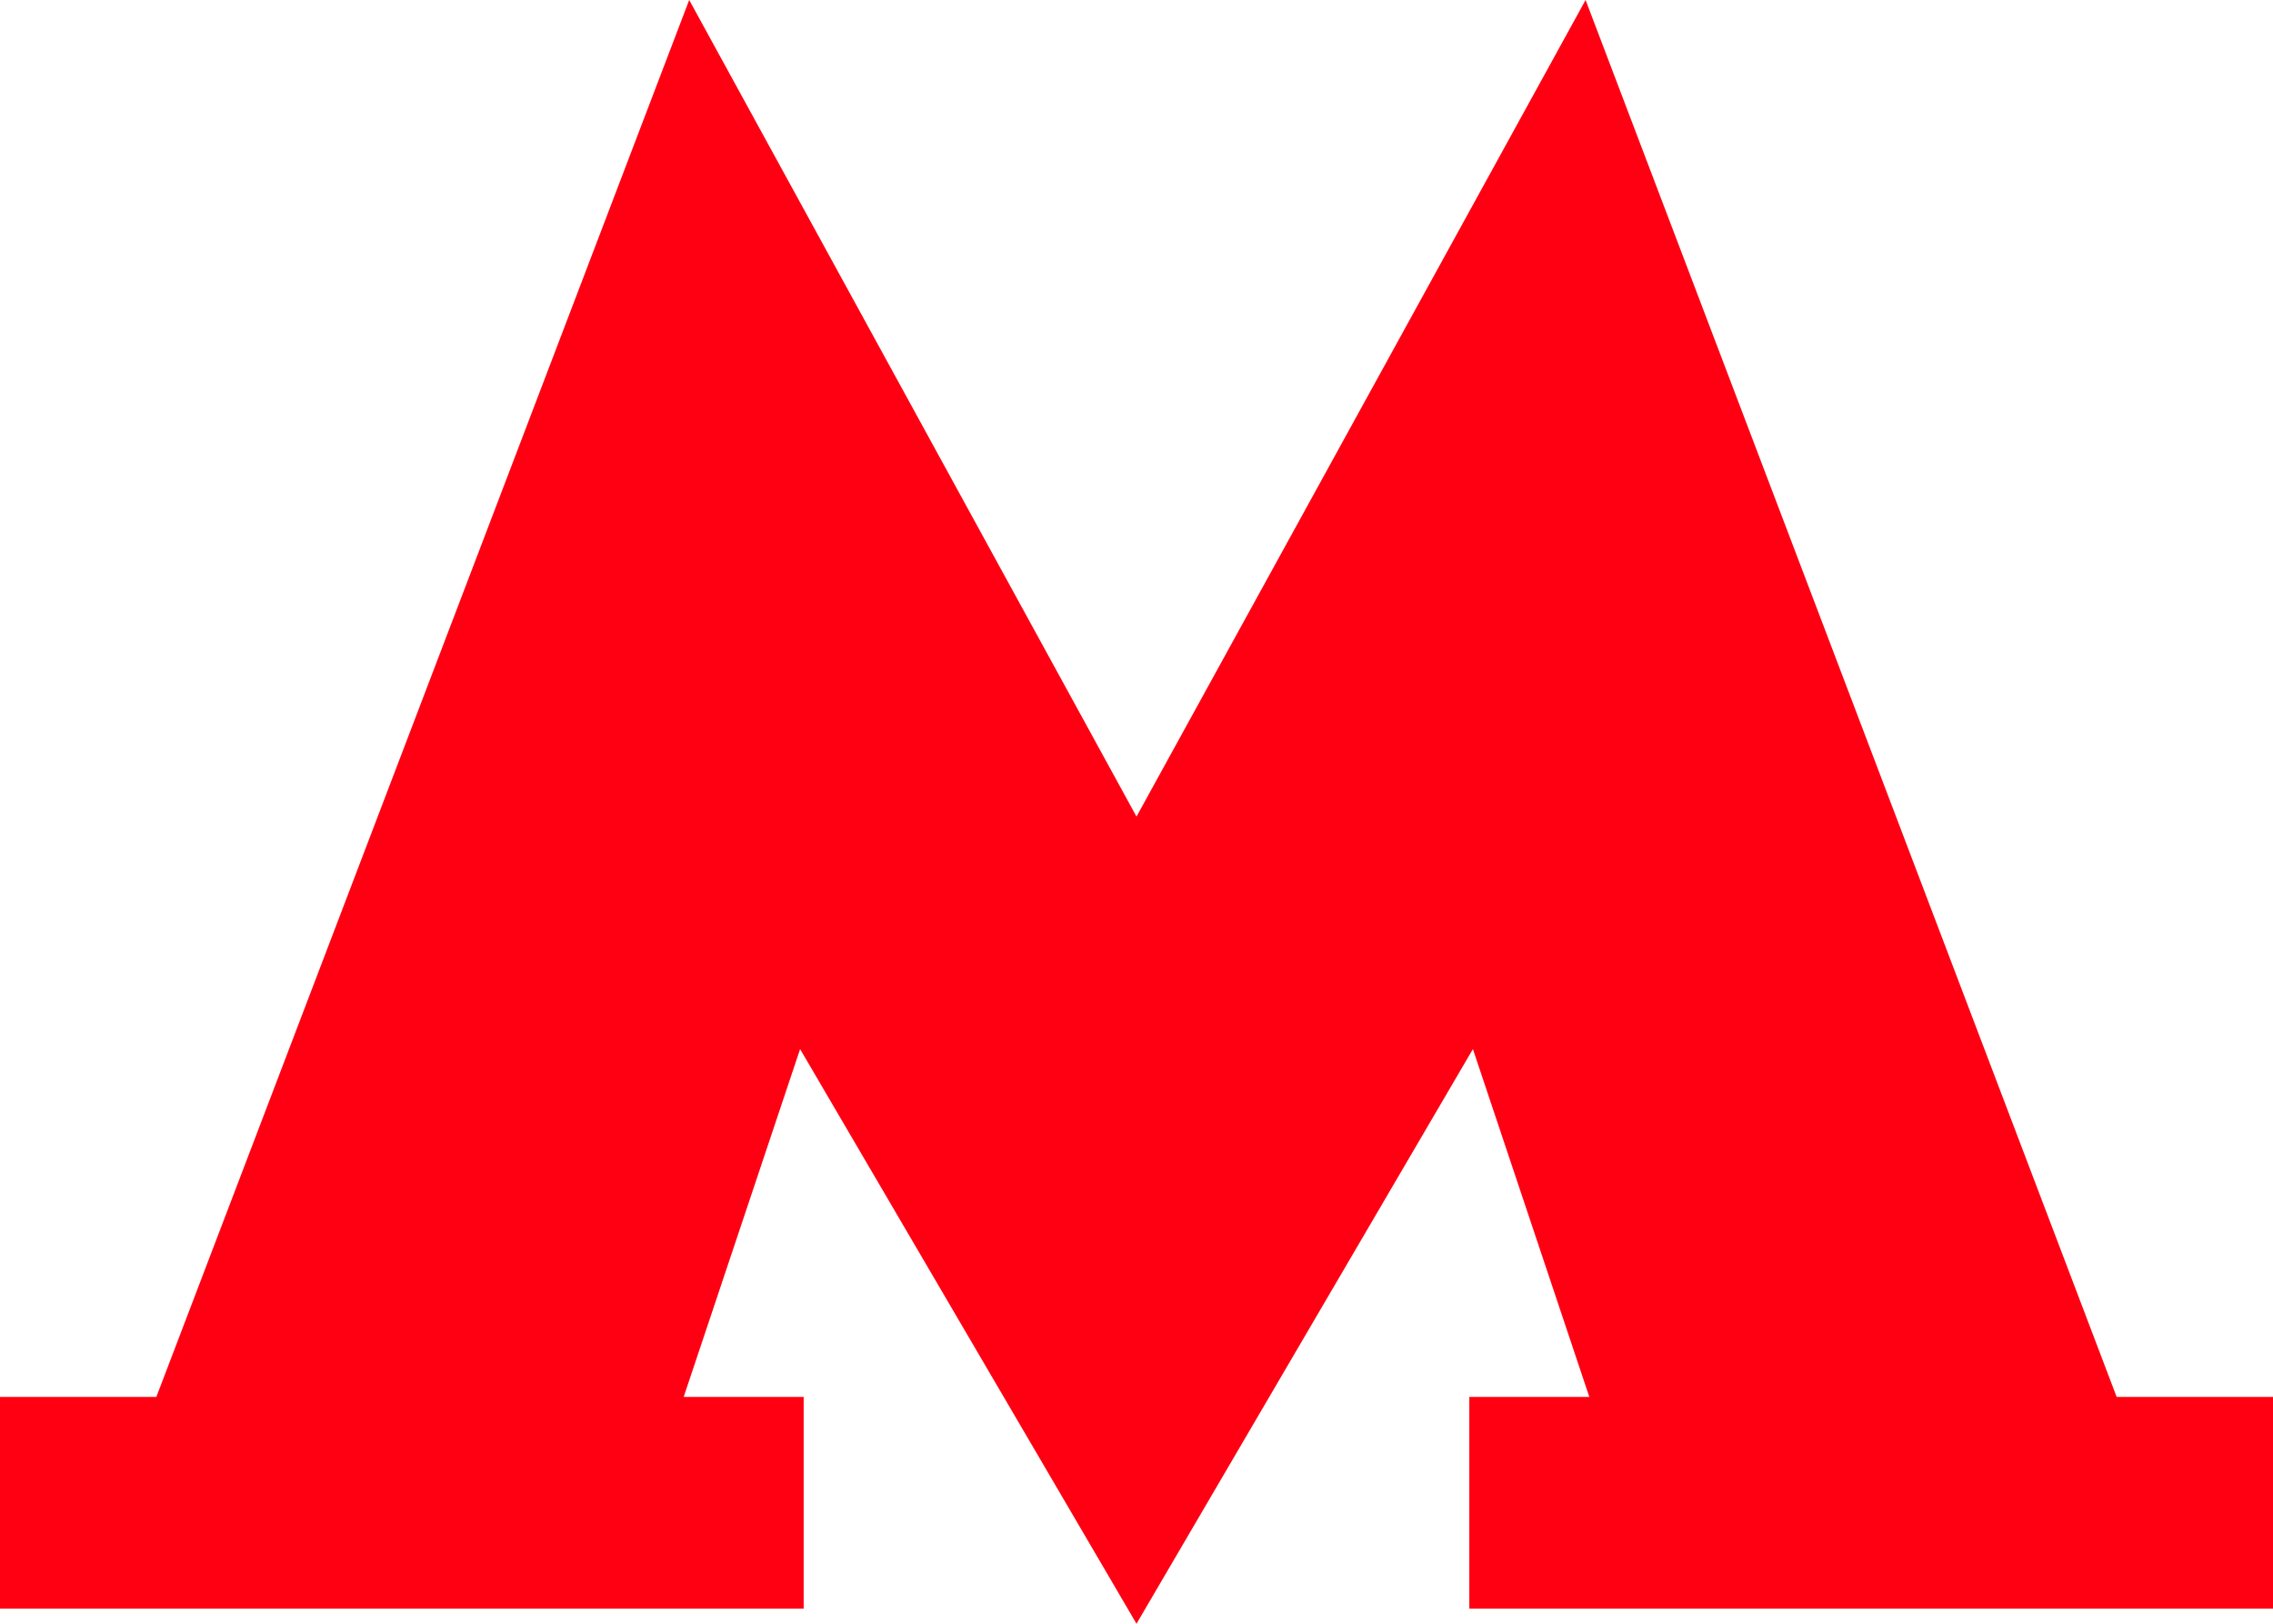 <svg width="14" height="10" viewBox="0 0 14 10" fill="none" xmlns="http://www.w3.org/2000/svg">
<path d="M13.037 8.603L9.766 0L7 5.029L4.245 0L0.963 8.603H0V9.907H4.95V8.603H4.211L4.928 6.461L7 10L9.072 6.461L9.789 8.603H9.05V9.907H14V8.603H13.037Z" fill="#FF0013"/>
</svg>
